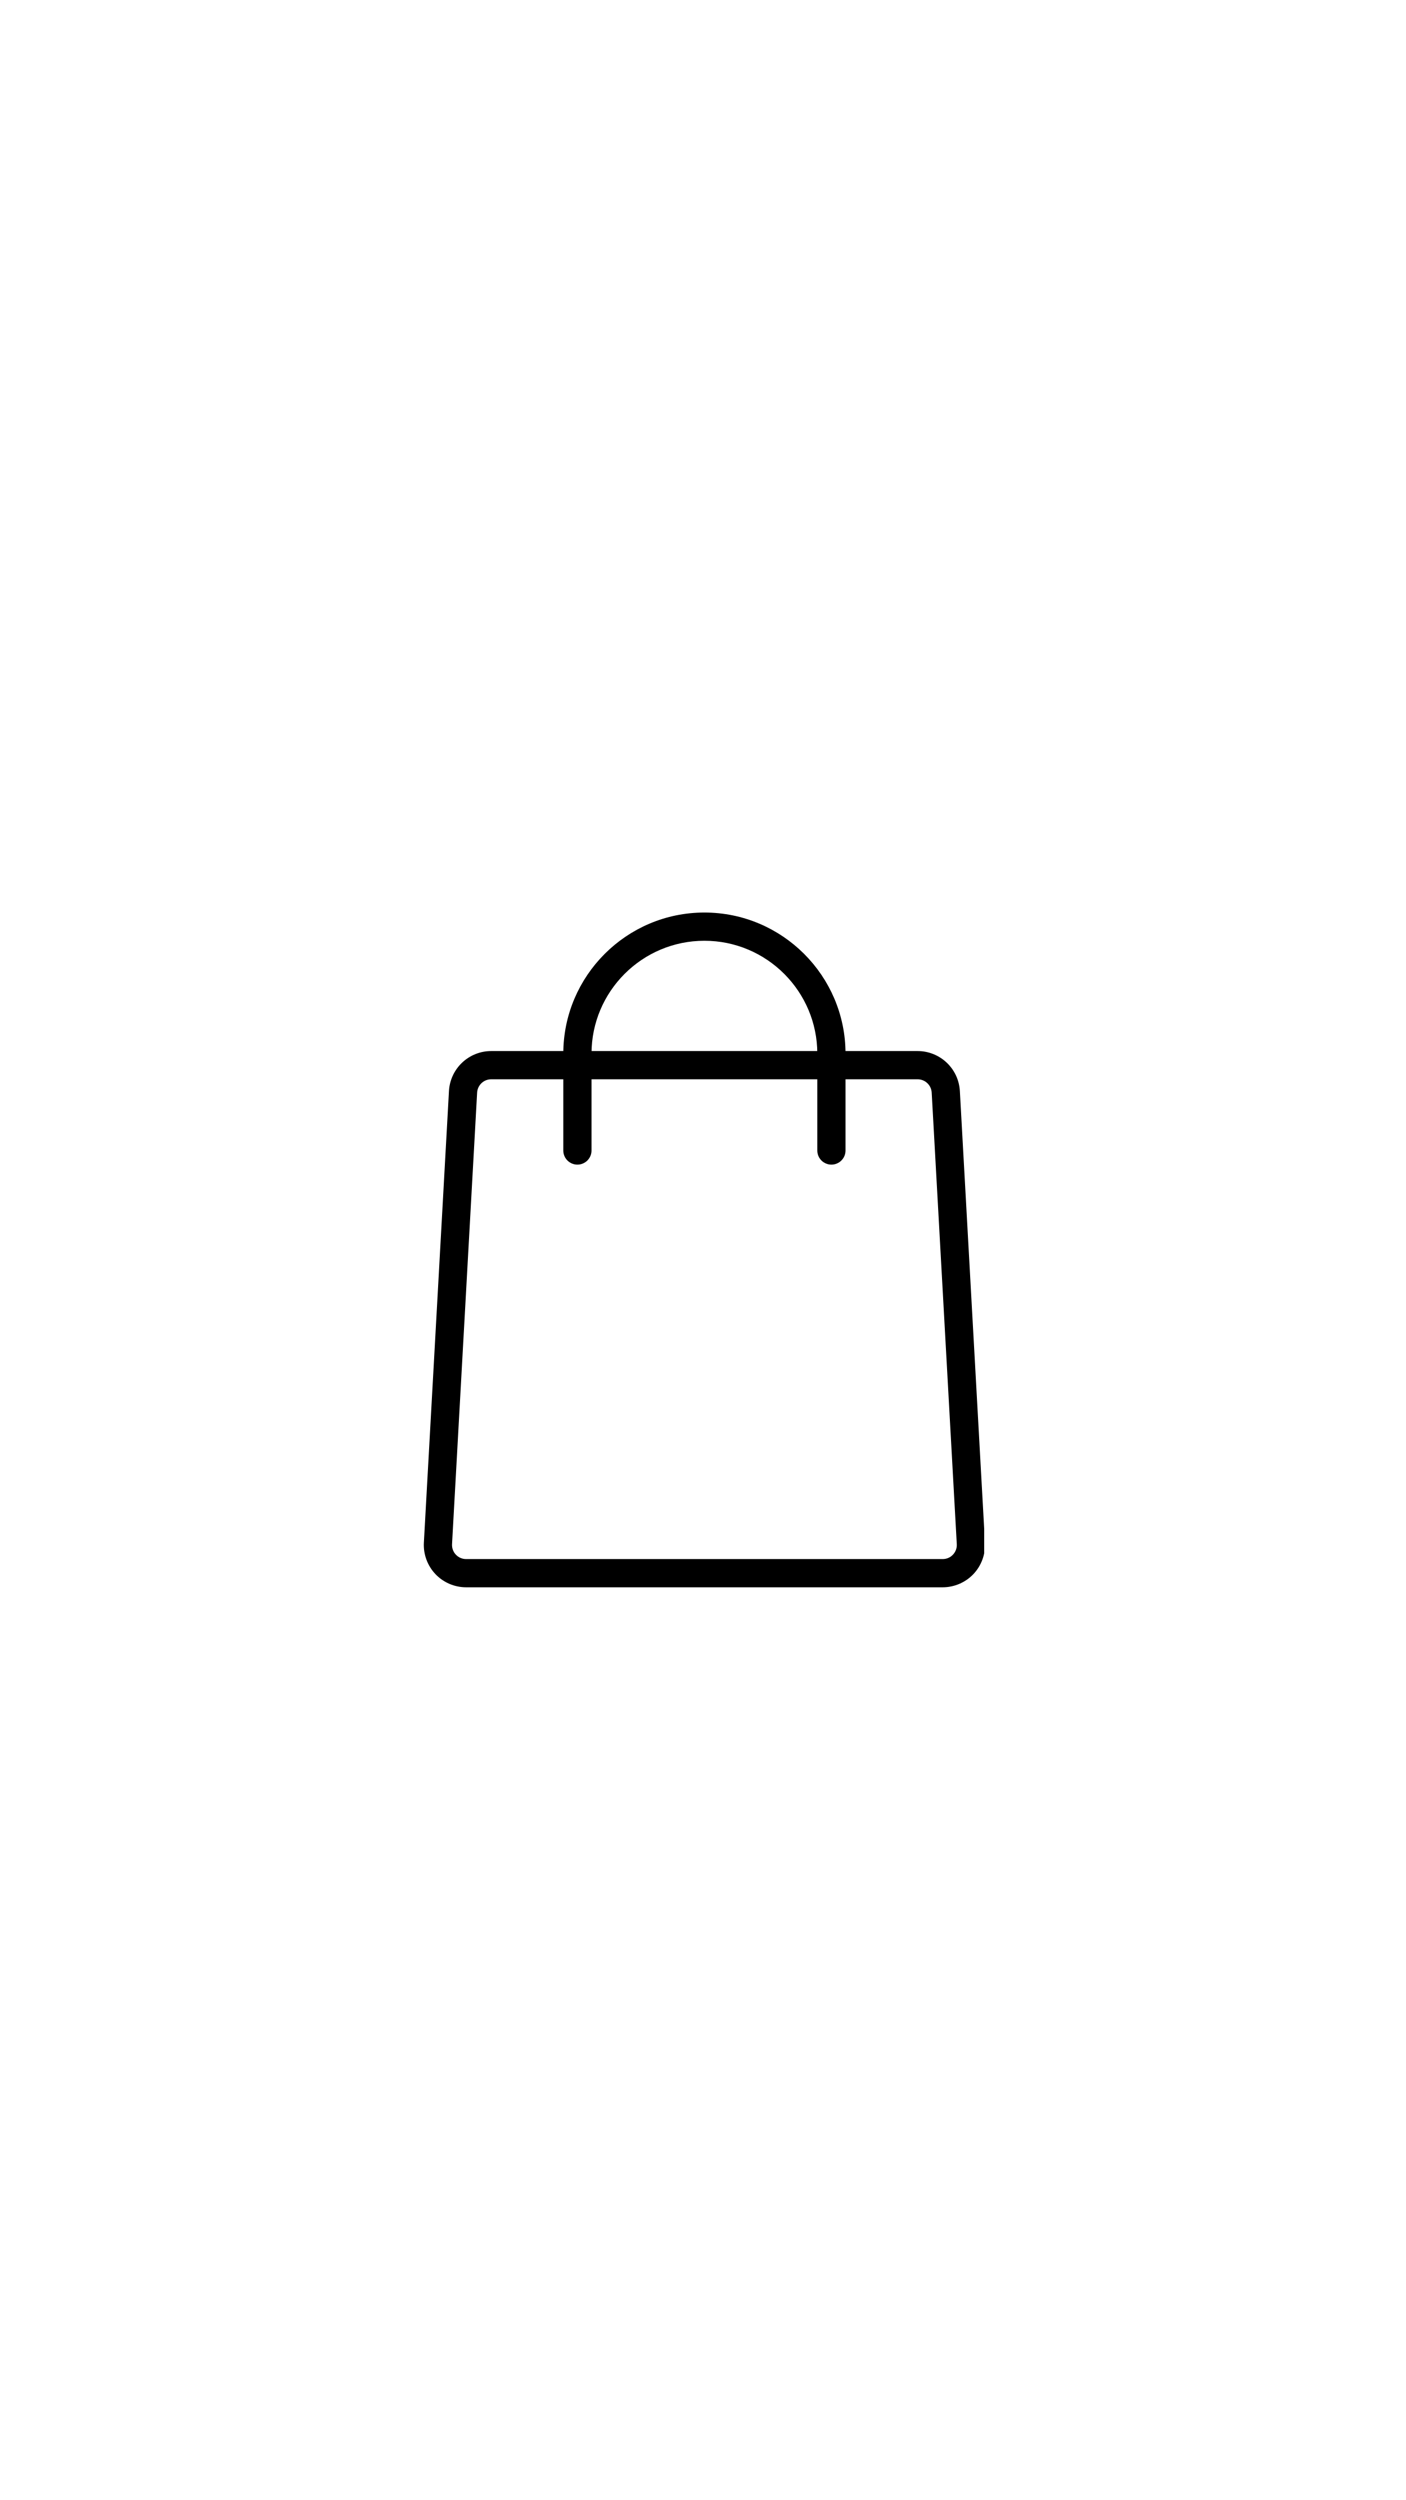 <svg xmlns="http://www.w3.org/2000/svg" xmlns:xlink="http://www.w3.org/1999/xlink" width="1080" zoomAndPan="magnify" viewBox="0 0 810 1440" height="1920" preserveAspectRatio="xMidYMid meet" version="1.0"><defs><clipPath id="62dba5dc52"><path d="M 244 605 L 567 605 L 567 914.195 L 244 914.195 Z M 244 605 " clip-rule="nonzero"/></clipPath><clipPath id="ba91b5c18e"><path d="M 324 525.695 L 488 525.695 L 488 671 L 324 671 Z M 324 525.695 " clip-rule="nonzero"/></clipPath></defs><g clip-path="url(#62dba5dc52)"><path fill="#000000" d="M 543.094 914.195 L 268.531 914.195 C 261.867 914.195 255.395 911.418 250.824 906.574 C 246.242 901.73 243.816 895.129 244.191 888.465 L 258.648 628.383 C 259.363 615.457 270.047 605.348 282.988 605.348 L 528.637 605.348 C 541.582 605.348 552.262 615.457 552.98 628.383 L 567.434 888.465 C 567.809 895.129 565.387 901.73 560.801 906.574 C 556.215 911.418 549.758 914.195 543.094 914.195 Z M 282.988 621.602 C 278.68 621.602 275.102 624.984 274.875 629.277 L 260.418 889.359 C 260.305 891.617 261.086 893.766 262.629 895.406 C 264.191 897.031 266.273 897.941 268.531 897.941 L 543.094 897.941 C 545.352 897.941 547.449 897.031 548.996 895.406 C 550.539 893.766 551.336 891.617 551.207 889.359 L 536.75 629.277 C 536.523 624.984 532.945 621.602 528.637 621.602 Z M 282.988 621.602 " fill-opacity="1" fill-rule="nonzero"/></g><g clip-path="url(#ba91b5c18e)"><path fill="#000000" d="M 478.98 670.758 C 474.492 670.758 470.852 667.117 470.852 662.633 L 470.852 606.844 C 470.852 570.984 441.684 541.824 405.812 541.824 C 369.945 541.824 340.773 570.984 340.773 606.844 L 340.773 662.633 C 340.773 667.117 337.133 670.758 332.645 670.758 C 328.156 670.758 324.516 667.117 324.516 662.633 L 324.516 606.844 C 324.516 562.027 360.984 525.566 405.812 525.566 C 450.641 525.566 487.109 562.027 487.109 606.844 L 487.109 662.633 C 487.109 667.117 483.469 670.758 478.98 670.758 Z M 478.98 670.758 " fill-opacity="1" fill-rule="nonzero"/></g></svg>